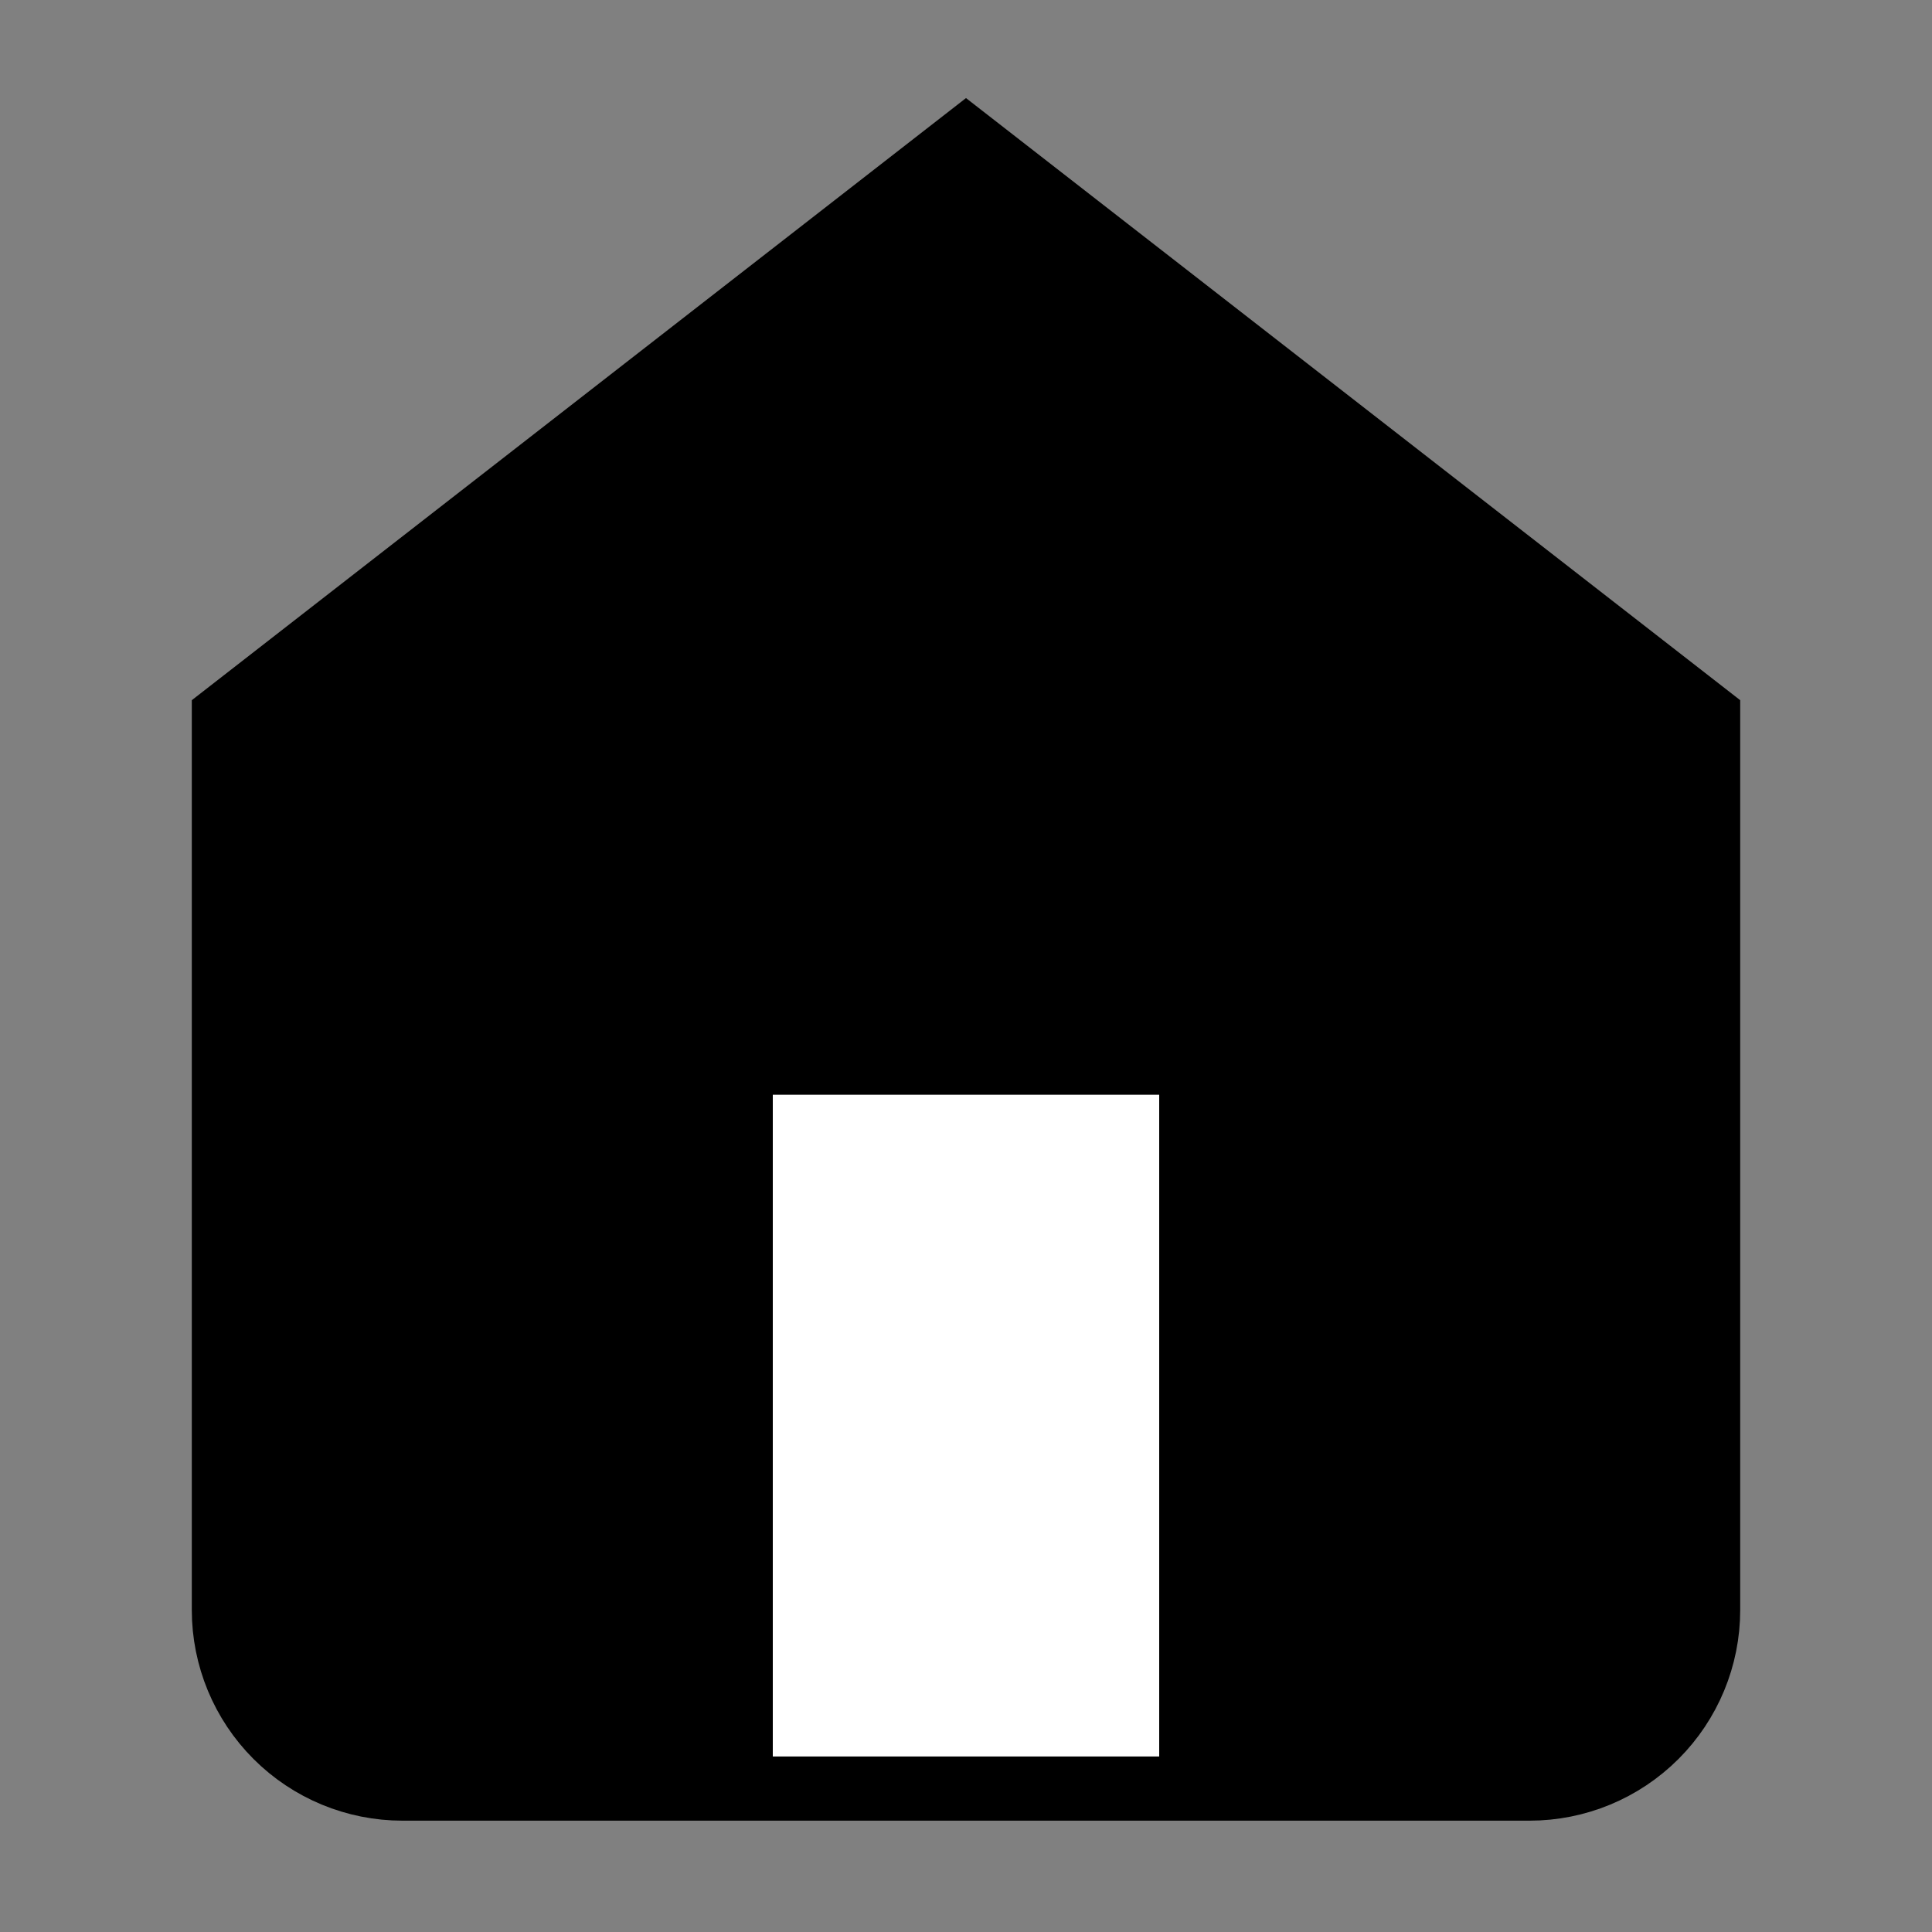 <svg width="20" height="20" viewBox="0 0 20 20" fill="none" xmlns="http://www.w3.org/2000/svg">
<rect x="0" y="0" width="20" height="20" fill="#808080" stroke="none"/>
<path d="M2.5 7.5L10 1.667L17.5 7.5V16.667C17.5 17.109 17.324 17.533 17.012 17.845C16.699 18.158 16.275 18.333 15.833 18.333H4.167C3.725 18.333 3.301 18.158 2.988 17.845C2.676 17.533 2.5 17.109 2.5 16.667V7.5Z" fill="black" stroke="black" stroke-width="1.029" stroke-linecap="round"/>
<path d="M7.5 18.183V10.833H12.5V18.183" fill="white"/>
<path d="M7.5 18.183V10.833H12.5V18.183" stroke="black" stroke-linecap="square" stroke-linejoin="round"/>
</svg>
